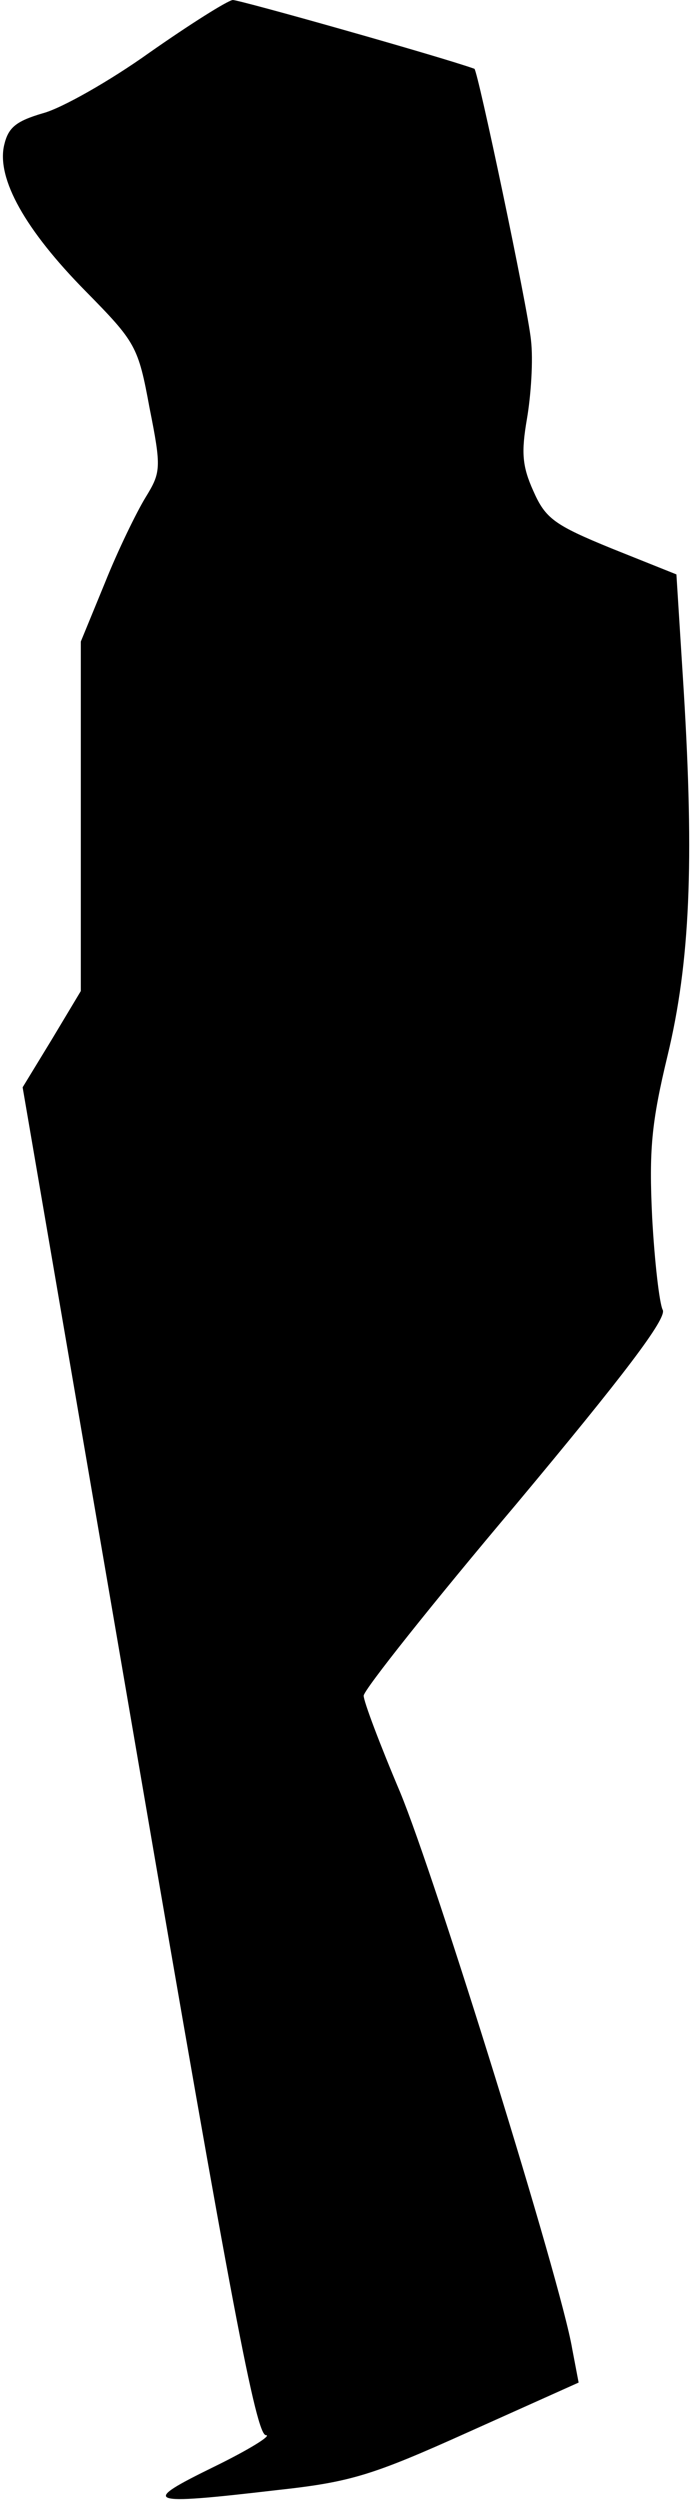 <?xml version="1.0" standalone="no"?>
<!DOCTYPE svg PUBLIC "-//W3C//DTD SVG 20010904//EN"
 "http://www.w3.org/TR/2001/REC-SVG-20010904/DTD/svg10.dtd">
<svg version="1.0" xmlns="http://www.w3.org/2000/svg"
 width="86pt" height="309pt" viewBox="0 0 86 309"
 preserveAspectRatio="xMidYMid meet">
<g transform="translate(0,309) scale(0.1,-0.1)"
fill="#000000" stroke="none">
<path fill="#000000" stroke="none" d="M185 3025 c-49 -35 -109 -69 -132 -75
-34 -10 -43 -18 -48 -40 -9 -41 26 -104 101 -180 62 -63 65 -68 79 -144 15
-75 14 -80 -5 -111 -11 -18 -34 -65 -50 -105 l-30 -73 0 -216 0 -216 -36 -60
-36 -59 143 -833 c115 -671 146 -833 158 -833 8 0 -21 -18 -64 -39 -92 -45
-86 -48 77 -29 92 10 118 18 238 72 l136 61 -8 42 c-14 83 -169 582 -213 688
-25 59 -45 112 -45 119 0 7 85 114 189 237 132 158 187 230 181 240 -4 8 -10
59 -13 114 -4 83 -1 117 19 200 28 116 33 239 20 452 l-9 143 -80 32 c-71 29
-82 37 -97 71 -14 31 -15 48 -8 89 5 29 8 73 5 98 -4 40 -66 334 -70 335 -42
15 -290 85 -299 85 -7 -1 -53 -30 -103 -65z"/>
</g>
</svg>
